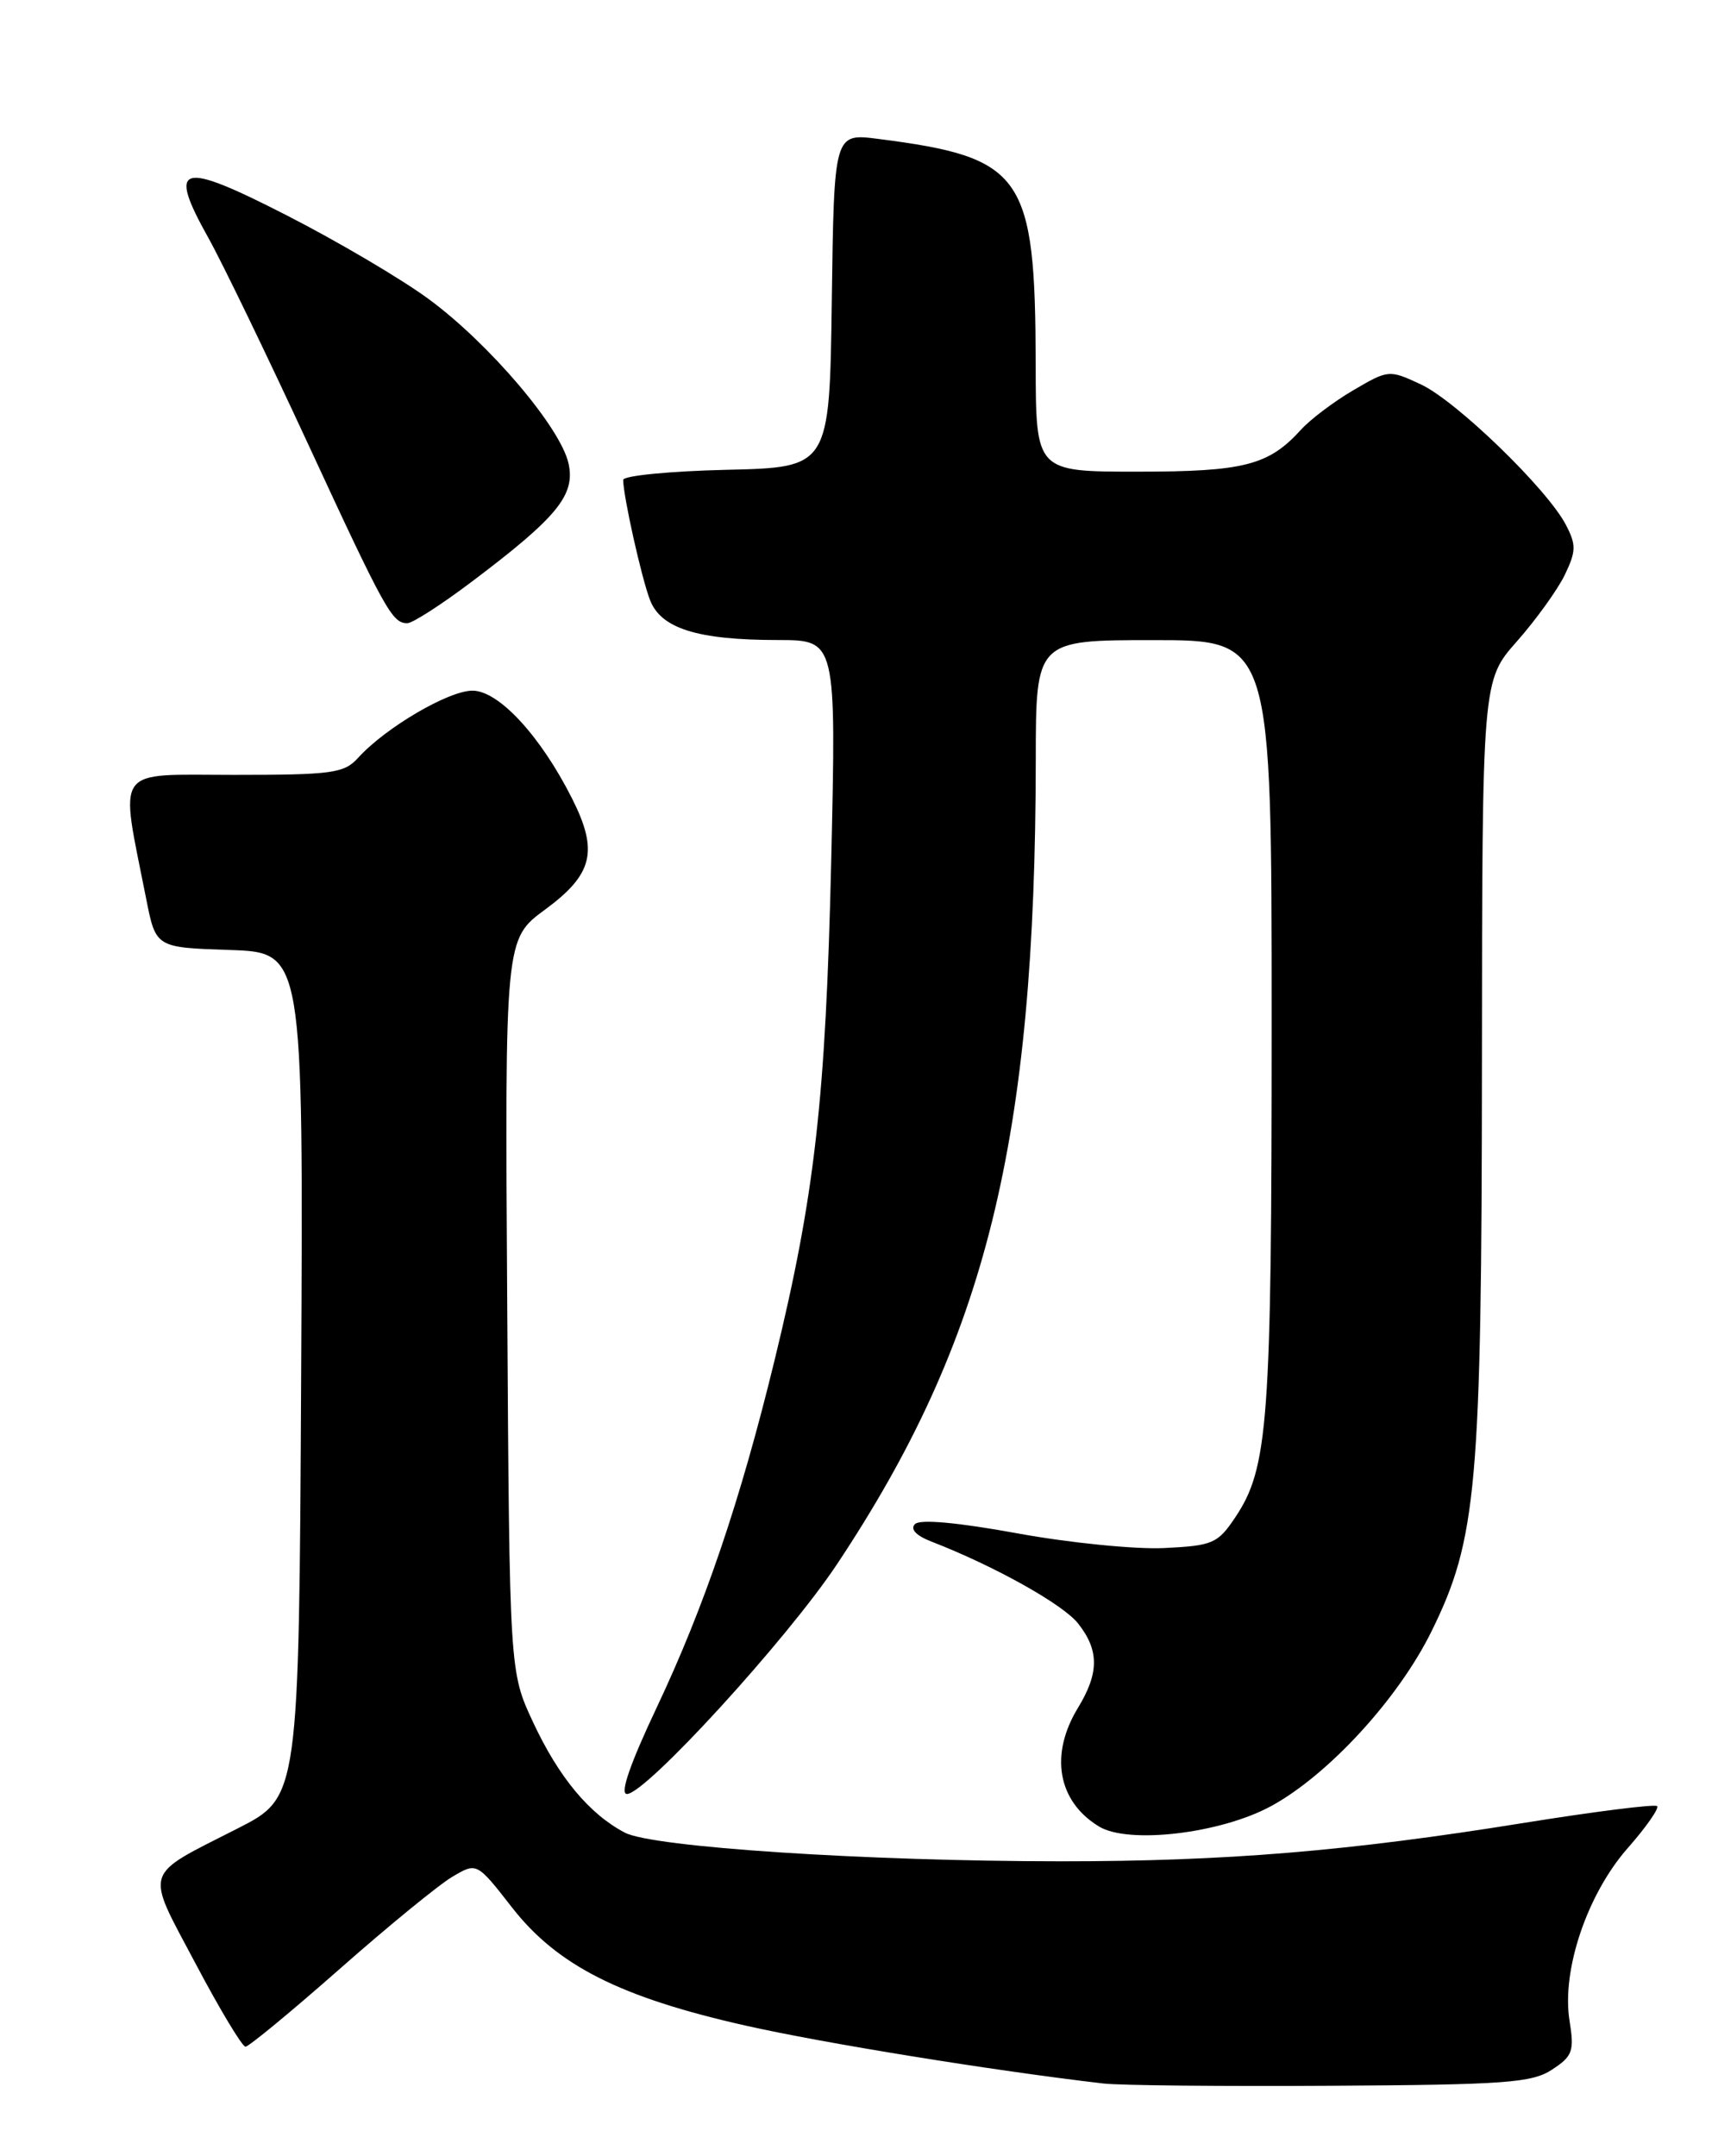 <?xml version="1.0" encoding="UTF-8" standalone="no"?>
<!DOCTYPE svg PUBLIC "-//W3C//DTD SVG 1.1//EN" "http://www.w3.org/Graphics/SVG/1.1/DTD/svg11.dtd" >
<svg xmlns="http://www.w3.org/2000/svg" xmlns:xlink="http://www.w3.org/1999/xlink" version="1.1" viewBox="0 0 204 256">
 <g >
 <path fill="currentColor"
d=" M 184.30 245.72 C 186.74 244.12 186.95 243.54 186.37 239.91 C 185.41 233.93 188.47 224.88 193.30 219.40 C 195.47 216.93 197.03 214.70 196.77 214.44 C 196.51 214.18 189.37 215.08 180.90 216.44 C 160.04 219.80 145.60 220.99 126.00 220.99 C 102.81 220.98 77.51 219.32 74.20 217.59 C 69.99 215.39 66.36 211.03 63.31 204.50 C 60.50 198.50 60.50 198.50 60.23 155.00 C 59.95 111.50 59.95 111.50 64.73 107.99 C 70.41 103.81 71.08 101.06 67.94 94.83 C 64.19 87.38 59.22 82.00 56.10 82.00 C 53.26 82.00 45.75 86.41 42.52 89.98 C 40.86 91.81 39.46 92.00 27.78 92.00 C 13.33 92.00 14.21 90.76 17.36 106.72 C 18.50 112.50 18.50 112.50 27.26 112.79 C 36.02 113.08 36.02 113.08 35.76 163.23 C 35.50 213.38 35.50 213.38 28.24 217.08 C 16.86 222.87 17.20 221.77 23.22 233.13 C 26.09 238.56 28.76 243.00 29.15 243.00 C 29.54 243.00 34.58 238.84 40.36 233.75 C 46.13 228.66 52.15 223.74 53.74 222.81 C 56.62 221.11 56.62 221.11 60.82 226.50 C 66.19 233.37 73.65 237.14 88.50 240.49 C 97.81 242.59 117.81 245.83 131.00 247.37 C 132.93 247.60 145.10 247.72 158.04 247.64 C 178.78 247.52 181.91 247.29 184.30 245.72 Z  M 150.93 214.44 C 157.73 210.74 166.05 201.68 169.98 193.69 C 175.38 182.73 175.93 176.53 175.97 126.15 C 176.00 80.81 176.00 80.81 180.12 76.15 C 182.38 73.59 184.94 70.04 185.80 68.27 C 187.16 65.44 187.18 64.69 185.93 62.30 C 183.69 58.02 172.90 47.58 168.70 45.63 C 164.96 43.89 164.86 43.89 160.70 46.33 C 158.39 47.68 155.60 49.79 154.50 51.00 C 150.65 55.25 147.75 56.00 135.05 56.00 C 123.00 56.00 123.00 56.00 122.98 43.25 C 122.93 20.71 121.53 18.70 104.27 16.49 C 99.04 15.82 99.04 15.82 98.77 35.66 C 98.50 55.50 98.50 55.50 86.25 55.78 C 79.51 55.94 74.00 56.48 74.00 56.98 C 74.00 58.88 76.17 68.61 77.18 71.23 C 78.48 74.63 82.83 75.99 92.40 75.99 C 99.30 76.00 99.30 76.00 98.70 102.25 C 98.04 130.53 96.76 141.86 91.97 161.52 C 87.89 178.25 83.64 190.76 77.97 202.75 C 74.80 209.46 73.58 213.00 74.44 213.00 C 76.67 213.00 93.41 194.69 99.36 185.76 C 117.10 159.10 122.94 135.49 122.99 90.25 C 123.00 76.00 123.00 76.00 137.00 76.00 C 151.00 76.00 151.00 76.00 151.00 121.45 C 151.00 169.02 150.61 174.31 146.64 180.21 C 144.59 183.26 143.99 183.52 138.21 183.80 C 134.79 183.96 126.95 183.18 120.79 182.05 C 113.72 180.76 109.25 180.35 108.65 180.95 C 108.05 181.55 108.77 182.32 110.60 183.03 C 118.08 185.93 126.23 190.48 128.02 192.76 C 130.53 195.94 130.52 198.64 128.00 202.77 C 124.61 208.33 125.59 213.88 130.50 216.86 C 134.01 218.99 144.96 217.69 150.93 214.44 Z  M 56.00 69.08 C 66.19 61.40 68.33 58.78 67.51 55.03 C 66.57 50.77 58.11 40.81 50.92 35.52 C 47.69 33.14 40.08 28.65 34.01 25.55 C 21.30 19.05 19.84 19.47 24.74 28.24 C 26.36 31.13 31.64 42.05 36.48 52.50 C 45.74 72.51 46.57 74.01 48.37 73.99 C 48.99 73.99 52.42 71.78 56.00 69.08 Z "/>
</g>
</svg>